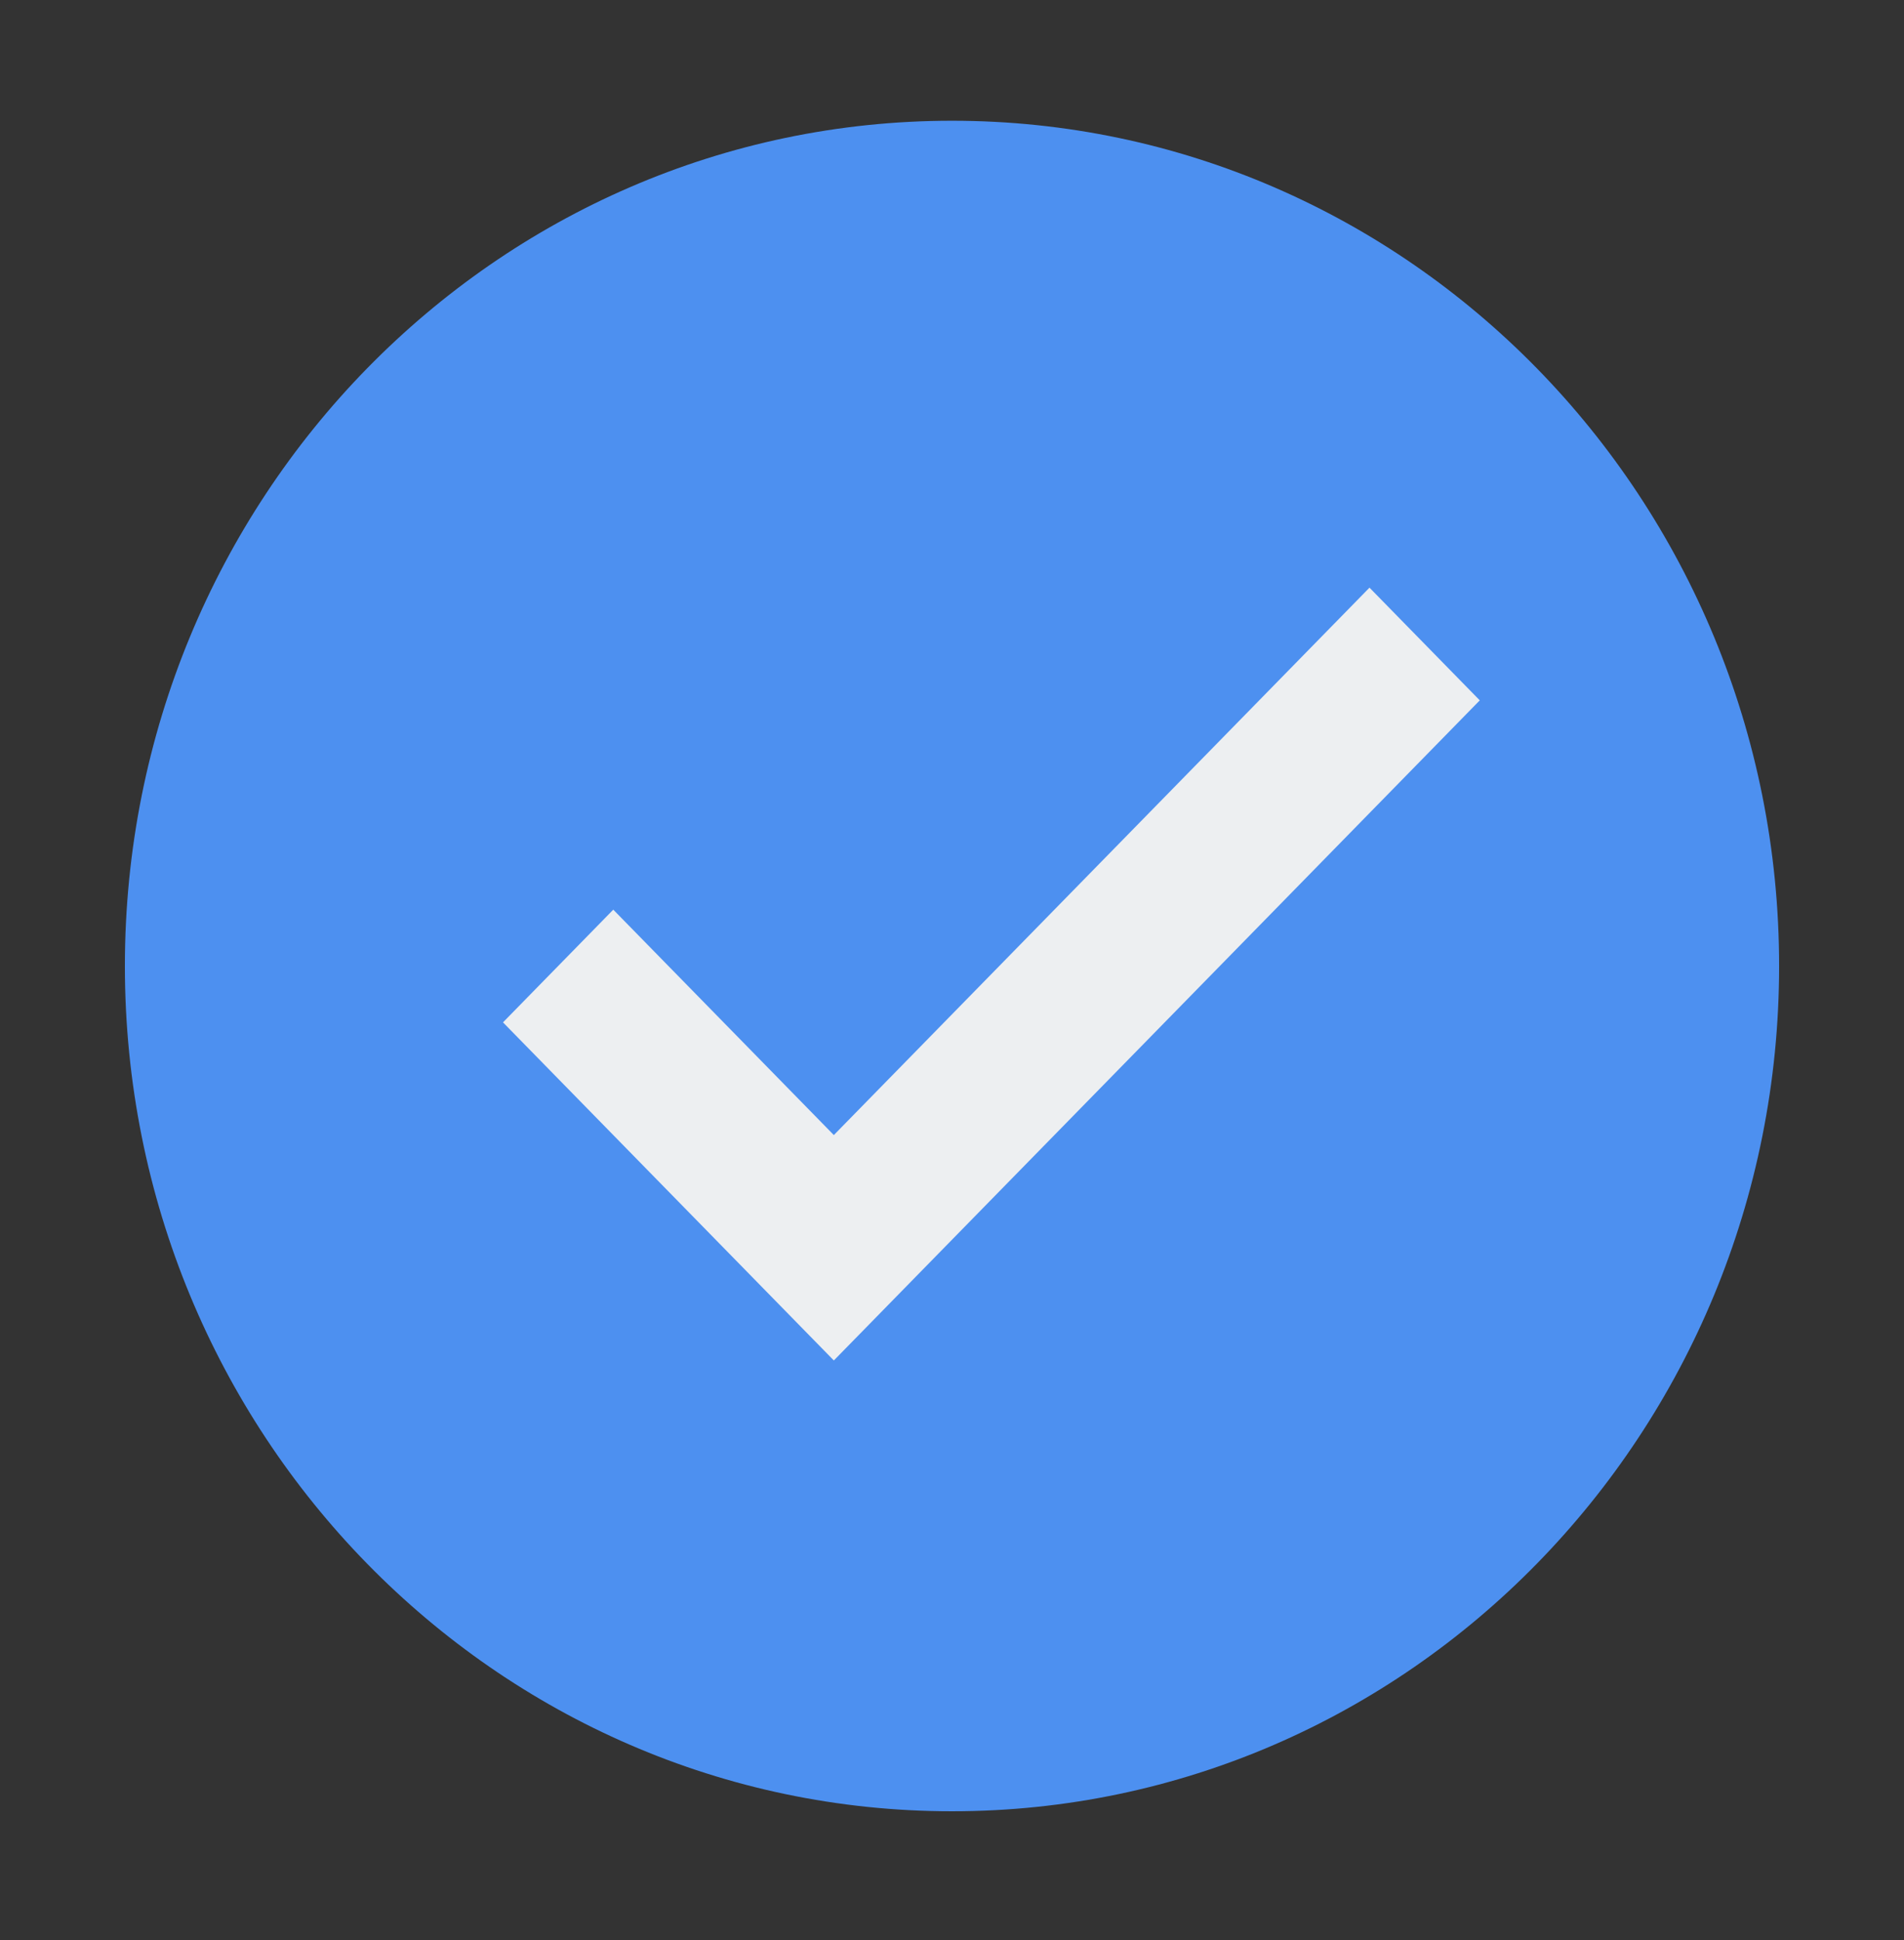 <svg width="212" height="216" viewBox="0 0 212 216" fill="none" xmlns="http://www.w3.org/2000/svg">
<rect x="0" y="0" width="212" height="216" fill="#333333" stroke="none"/>
<path d="M106 201.654C156.862 201.654 198.094 159.522 198.094 107.549C198.094 55.576 156.862 13.443 106 13.443C55.138 13.443 13.906 55.576 13.906 107.549C13.906 159.522 55.138 201.654 106 201.654Z" fill="#4D90F0"/>
<path d="M152.485 65.426L92.843 126.37L68.285 101.275L56.006 113.823L92.843 151.465L164.764 77.973L152.485 65.426Z" fill="#EDEFF1"/>
</svg>
